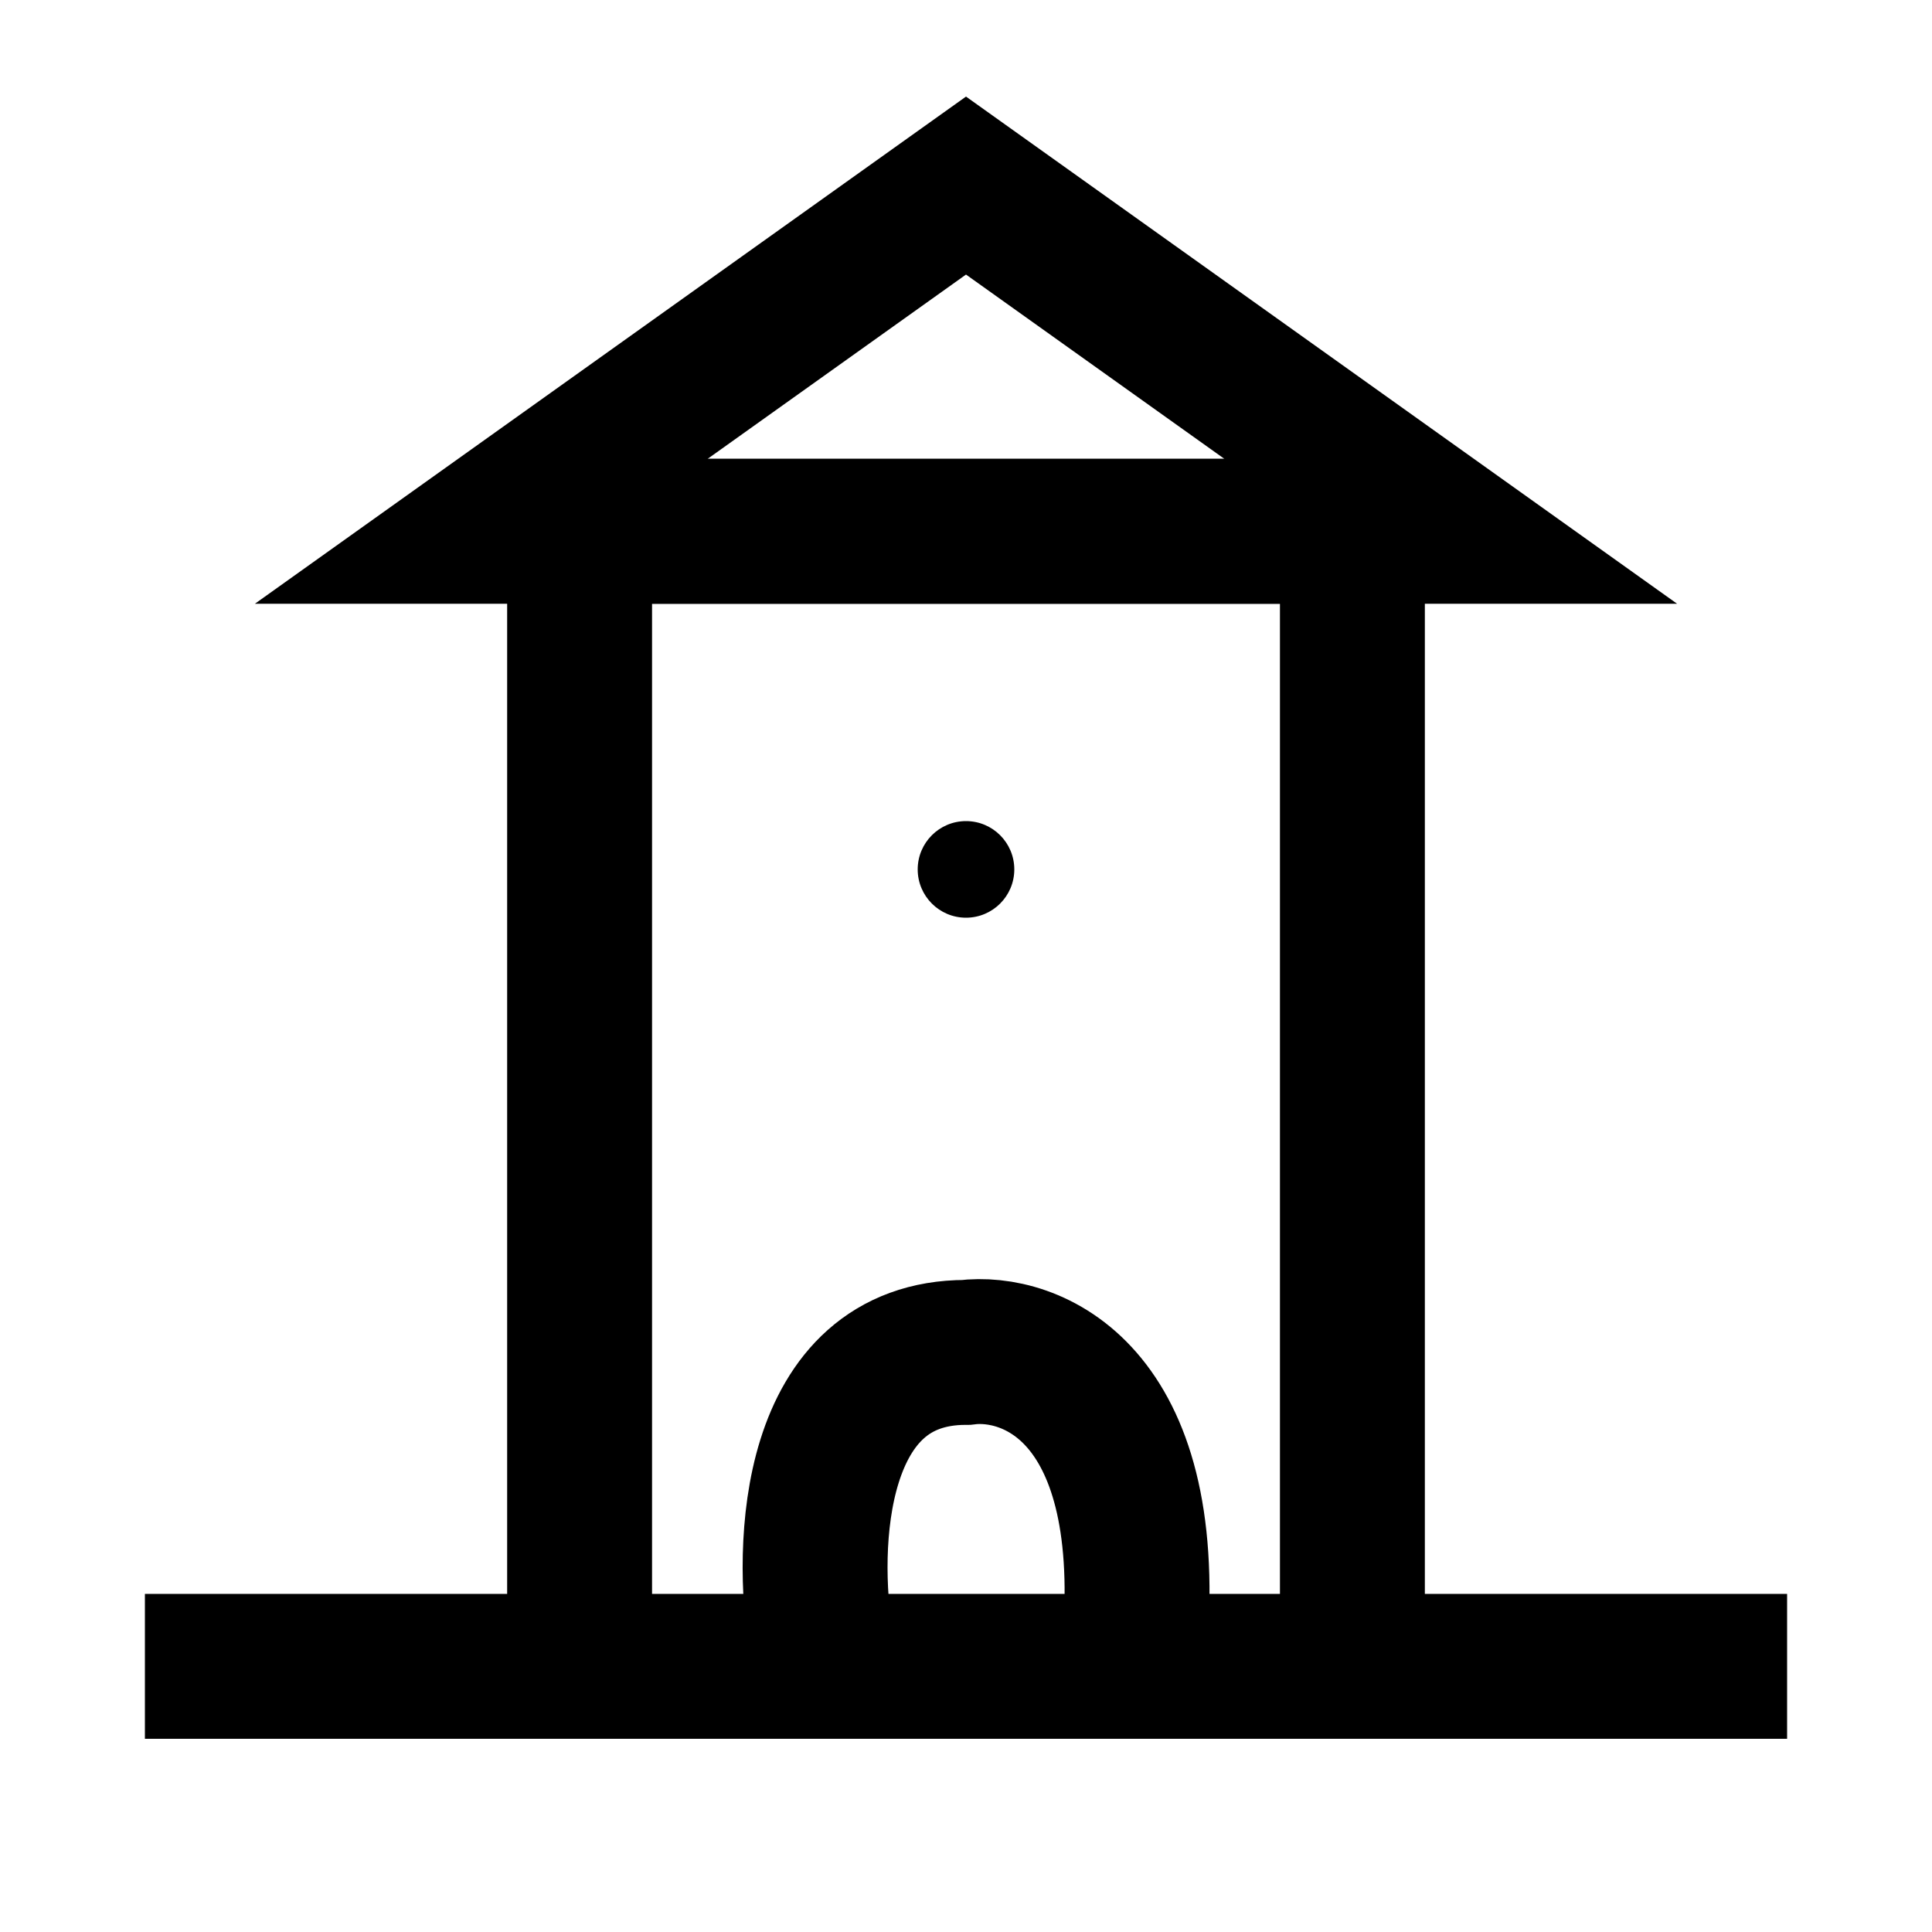 <svg width="40" height="40" viewBox="0 0 40 40" fill="none" xmlns="http://www.w3.org/2000/svg">
<path d="M17 34C16.667 32 16.8 28 20 28C21.333 27.833 23.9 28.8 23.5 34" stroke="black" stroke-width="3" stroke-linecap="square"/>
<path d="M4.5 34.5H12M35.5 34.5H28M28 34.5V11H12V34.5M28 34.5H12" stroke="black" stroke-width="3" stroke-linecap="square"/>
<path d="M9.964 11L20 3.842L30.036 11H9.964Z" stroke="black" stroke-width="3"/>
<circle cx="20" cy="18" r="1" fill="black"/>
</svg>

